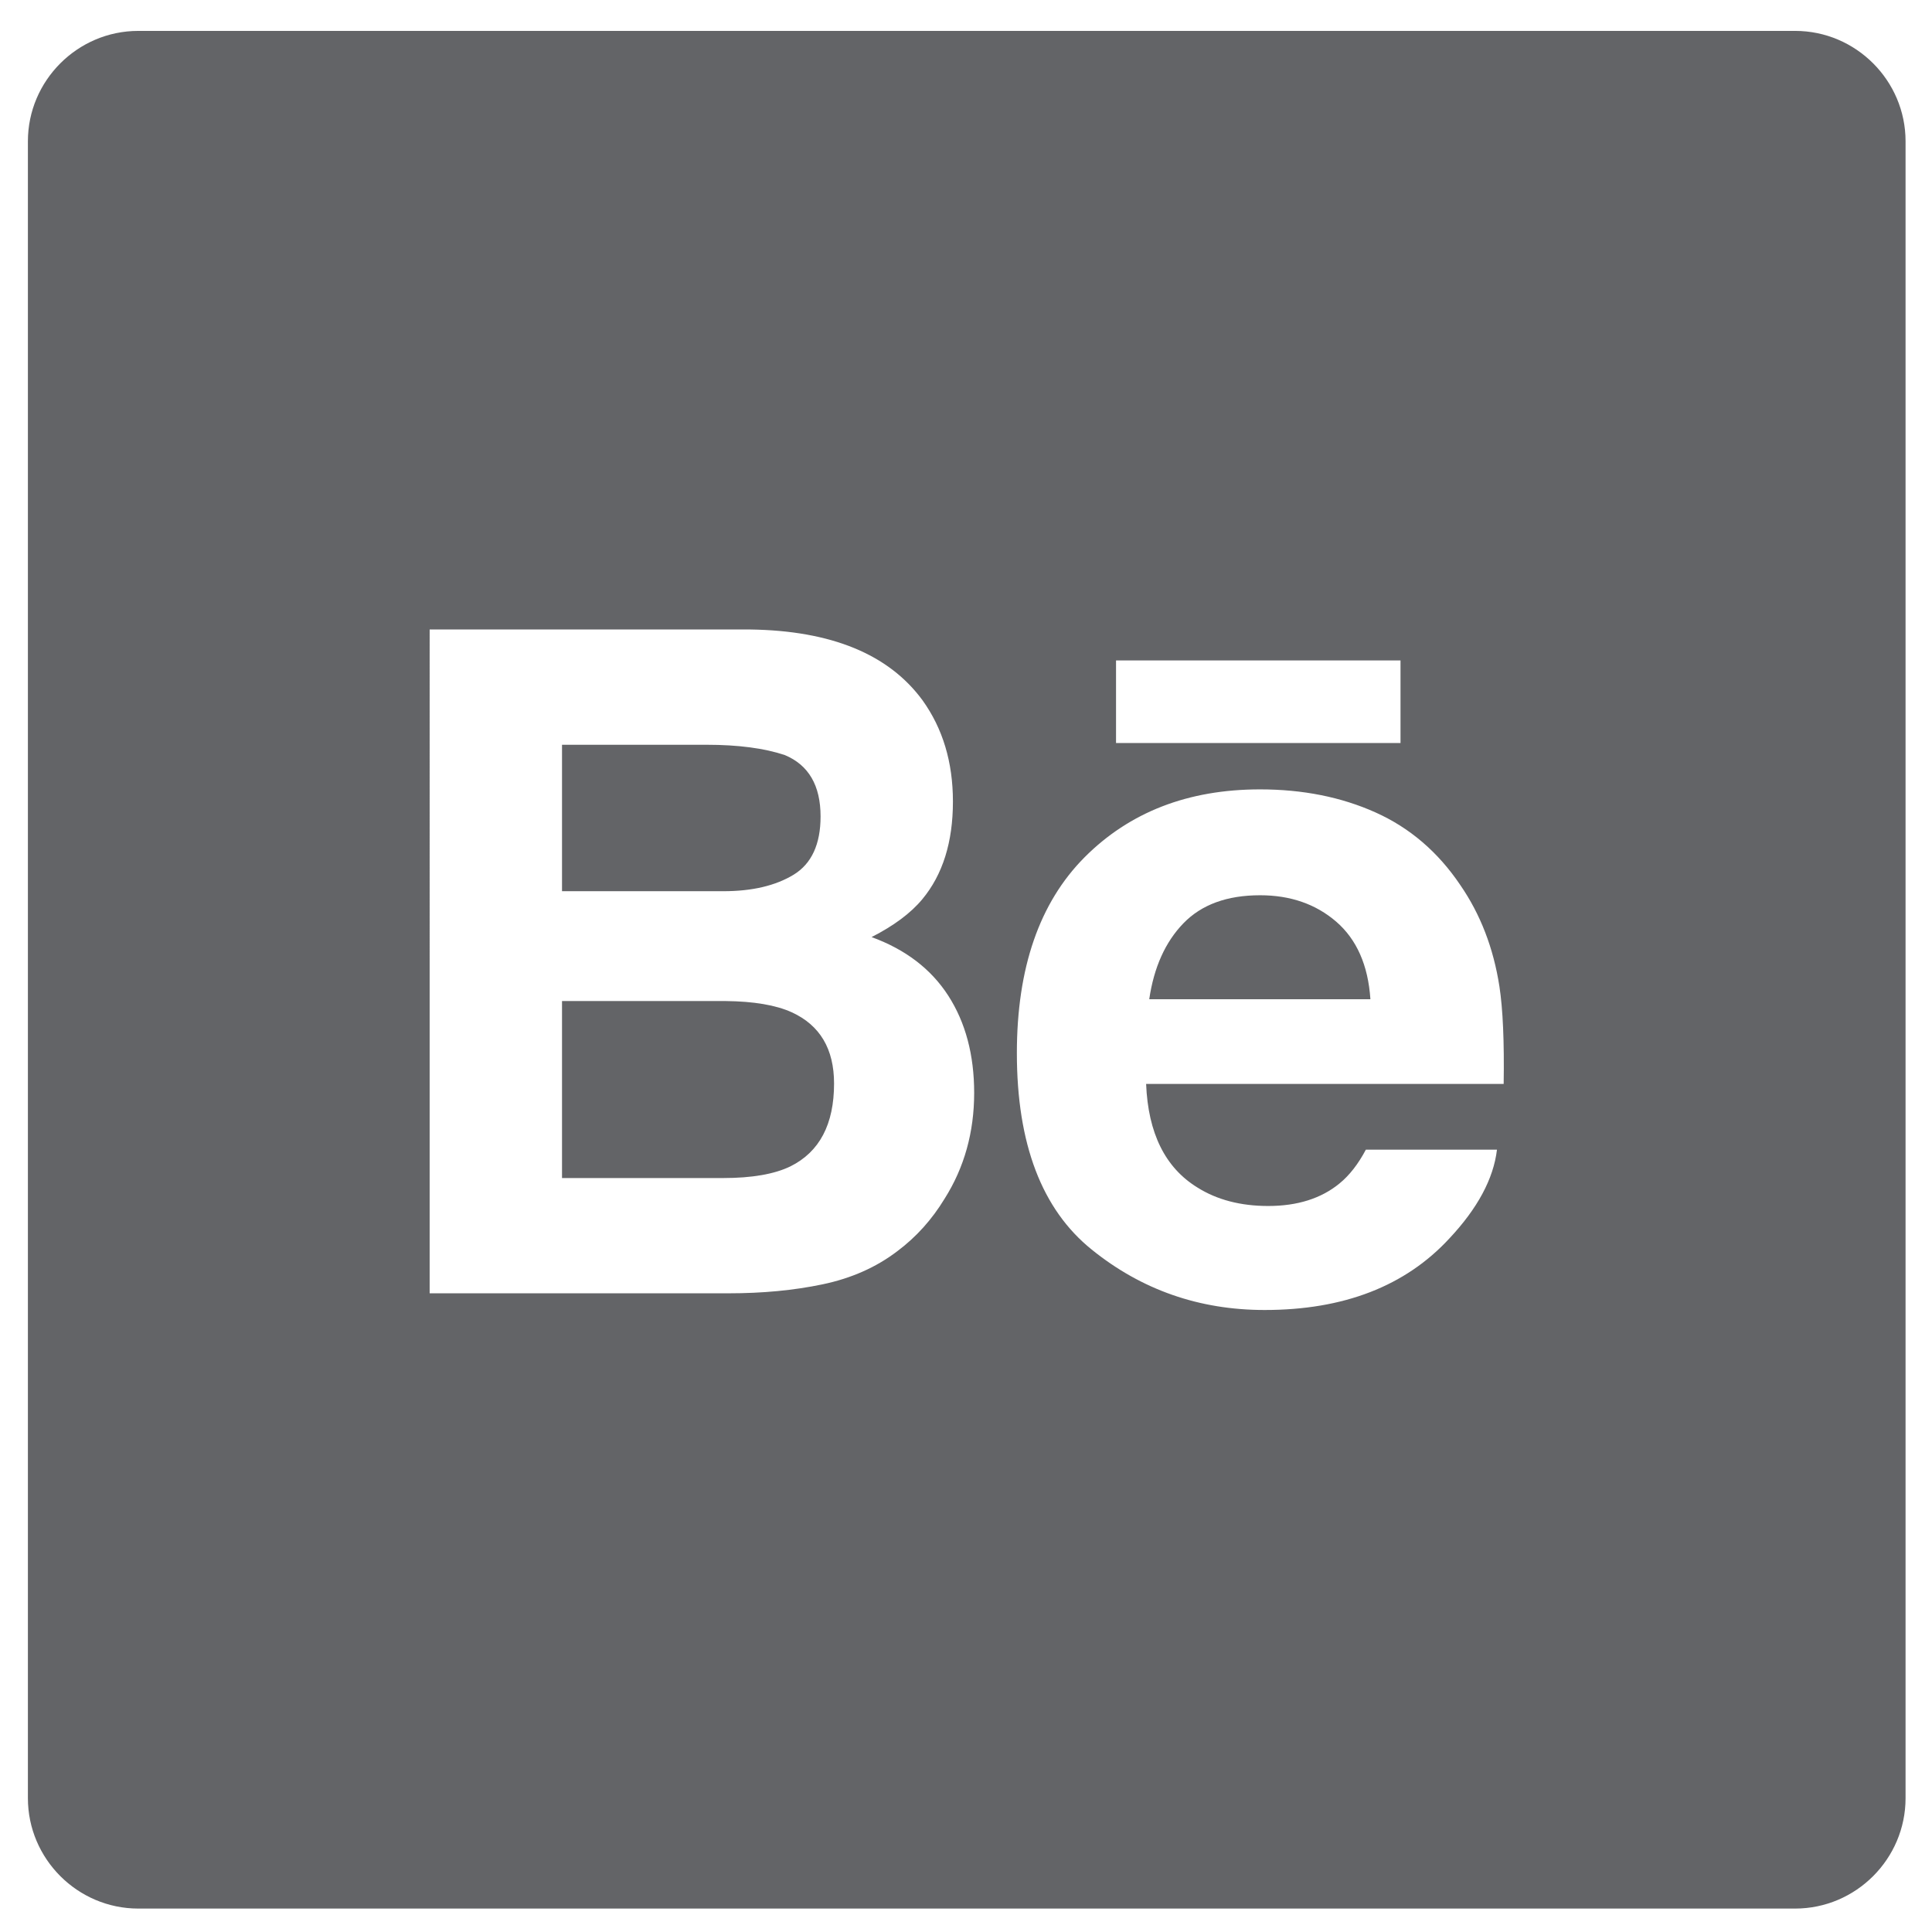 <?xml version="1.0" encoding="utf-8"?>
<!-- Generator: Adobe Illustrator 13.0.2, SVG Export Plug-In . SVG Version: 6.00 Build 14948)  -->
<!DOCTYPE svg PUBLIC "-//W3C//DTD SVG 1.1//EN" "http://www.w3.org/Graphics/SVG/1.1/DTD/svg11.dtd">
<svg version="1.1" id="BEHANCE" xmlns="http://www.w3.org/2000/svg" xmlns:xlink="http://www.w3.org/1999/xlink" x="0px" y="0px"
	 width="175px" height="175px" viewBox="0 0 175 175" enable-background="new 0 0 175 175" xml:space="preserve">
<path fill="#636467" d="M71.884,79.233c1.626-0.994,2.443-2.758,2.443-5.279c0-2.803-1.077-4.652-3.231-5.557
	c-1.856-0.623-4.227-0.936-7.104-0.936H50.907v13.264h14.614C68.132,80.726,70.253,80.224,71.884,79.233z M71.72,91.694
	c-1.431-0.652-3.432-0.994-6.013-1.02h-14.8v16.033h14.599c2.607,0,4.64-0.354,6.092-1.059c2.637-1.311,3.951-3.811,3.951-7.502
	C75.549,95.013,74.275,92.866,71.72,91.694z M162.605,2.799H12.527c-5.5,0-10,4.5-10,10v150.079c0,5.5,4.5,10,10,10h150.078
	c5.5,0,10-4.5,10-10V12.799C172.605,7.299,168.105,2.799,162.605,2.799z M101.09,59.821h25.768v7.48H101.09V59.821z M85.559,108.583
	c-1.138,1.875-2.556,3.455-4.257,4.732c-1.924,1.471-4.182,2.473-6.797,3.02c-2.61,0.547-5.44,0.812-8.497,0.812h-27.09V57.019
	h29.055c7.335,0.107,12.526,2.242,15.587,6.41c1.835,2.555,2.756,5.611,2.756,9.174c0,3.67-0.921,6.621-2.778,8.854
	c-1.039,1.252-2.569,2.393-4.591,3.424c3.069,1.119,5.386,2.887,6.946,5.305c1.56,2.422,2.347,5.357,2.347,8.812
	C88.239,102.56,87.345,105.759,85.559,108.583z M136.202,98.181h-32.387c0.179,4.463,1.728,7.592,4.65,9.385
	c1.771,1.113,3.91,1.672,6.41,1.672c2.645,0,4.799-0.68,6.455-2.039c0.899-0.734,1.697-1.756,2.388-3.061h11.877
	c-0.315,2.637-1.756,5.316-4.312,8.041c-3.985,4.318-9.563,6.48-16.728,6.48c-5.92,0-11.142-1.818-15.666-5.471
	c-4.523-3.641-6.781-9.582-6.781-17.797c0-7.707,2.039-13.613,6.121-17.727c4.085-4.102,9.381-6.162,15.902-6.162
	c3.867,0,7.354,0.693,10.455,2.084c3.102,1.389,5.668,3.582,7.685,6.578c1.823,2.643,3.008,5.707,3.547,9.191
	C136.131,91.399,136.261,94.343,136.202,98.181z M121.033,83.483c-1.856-1.596-4.152-2.391-6.896-2.391
	c-2.982,0-5.299,0.842-6.941,2.537c-1.642,1.693-2.674,3.992-3.098,6.881h20.033C123.924,87.425,122.887,85.089,121.033,83.483z"/>
</svg>
